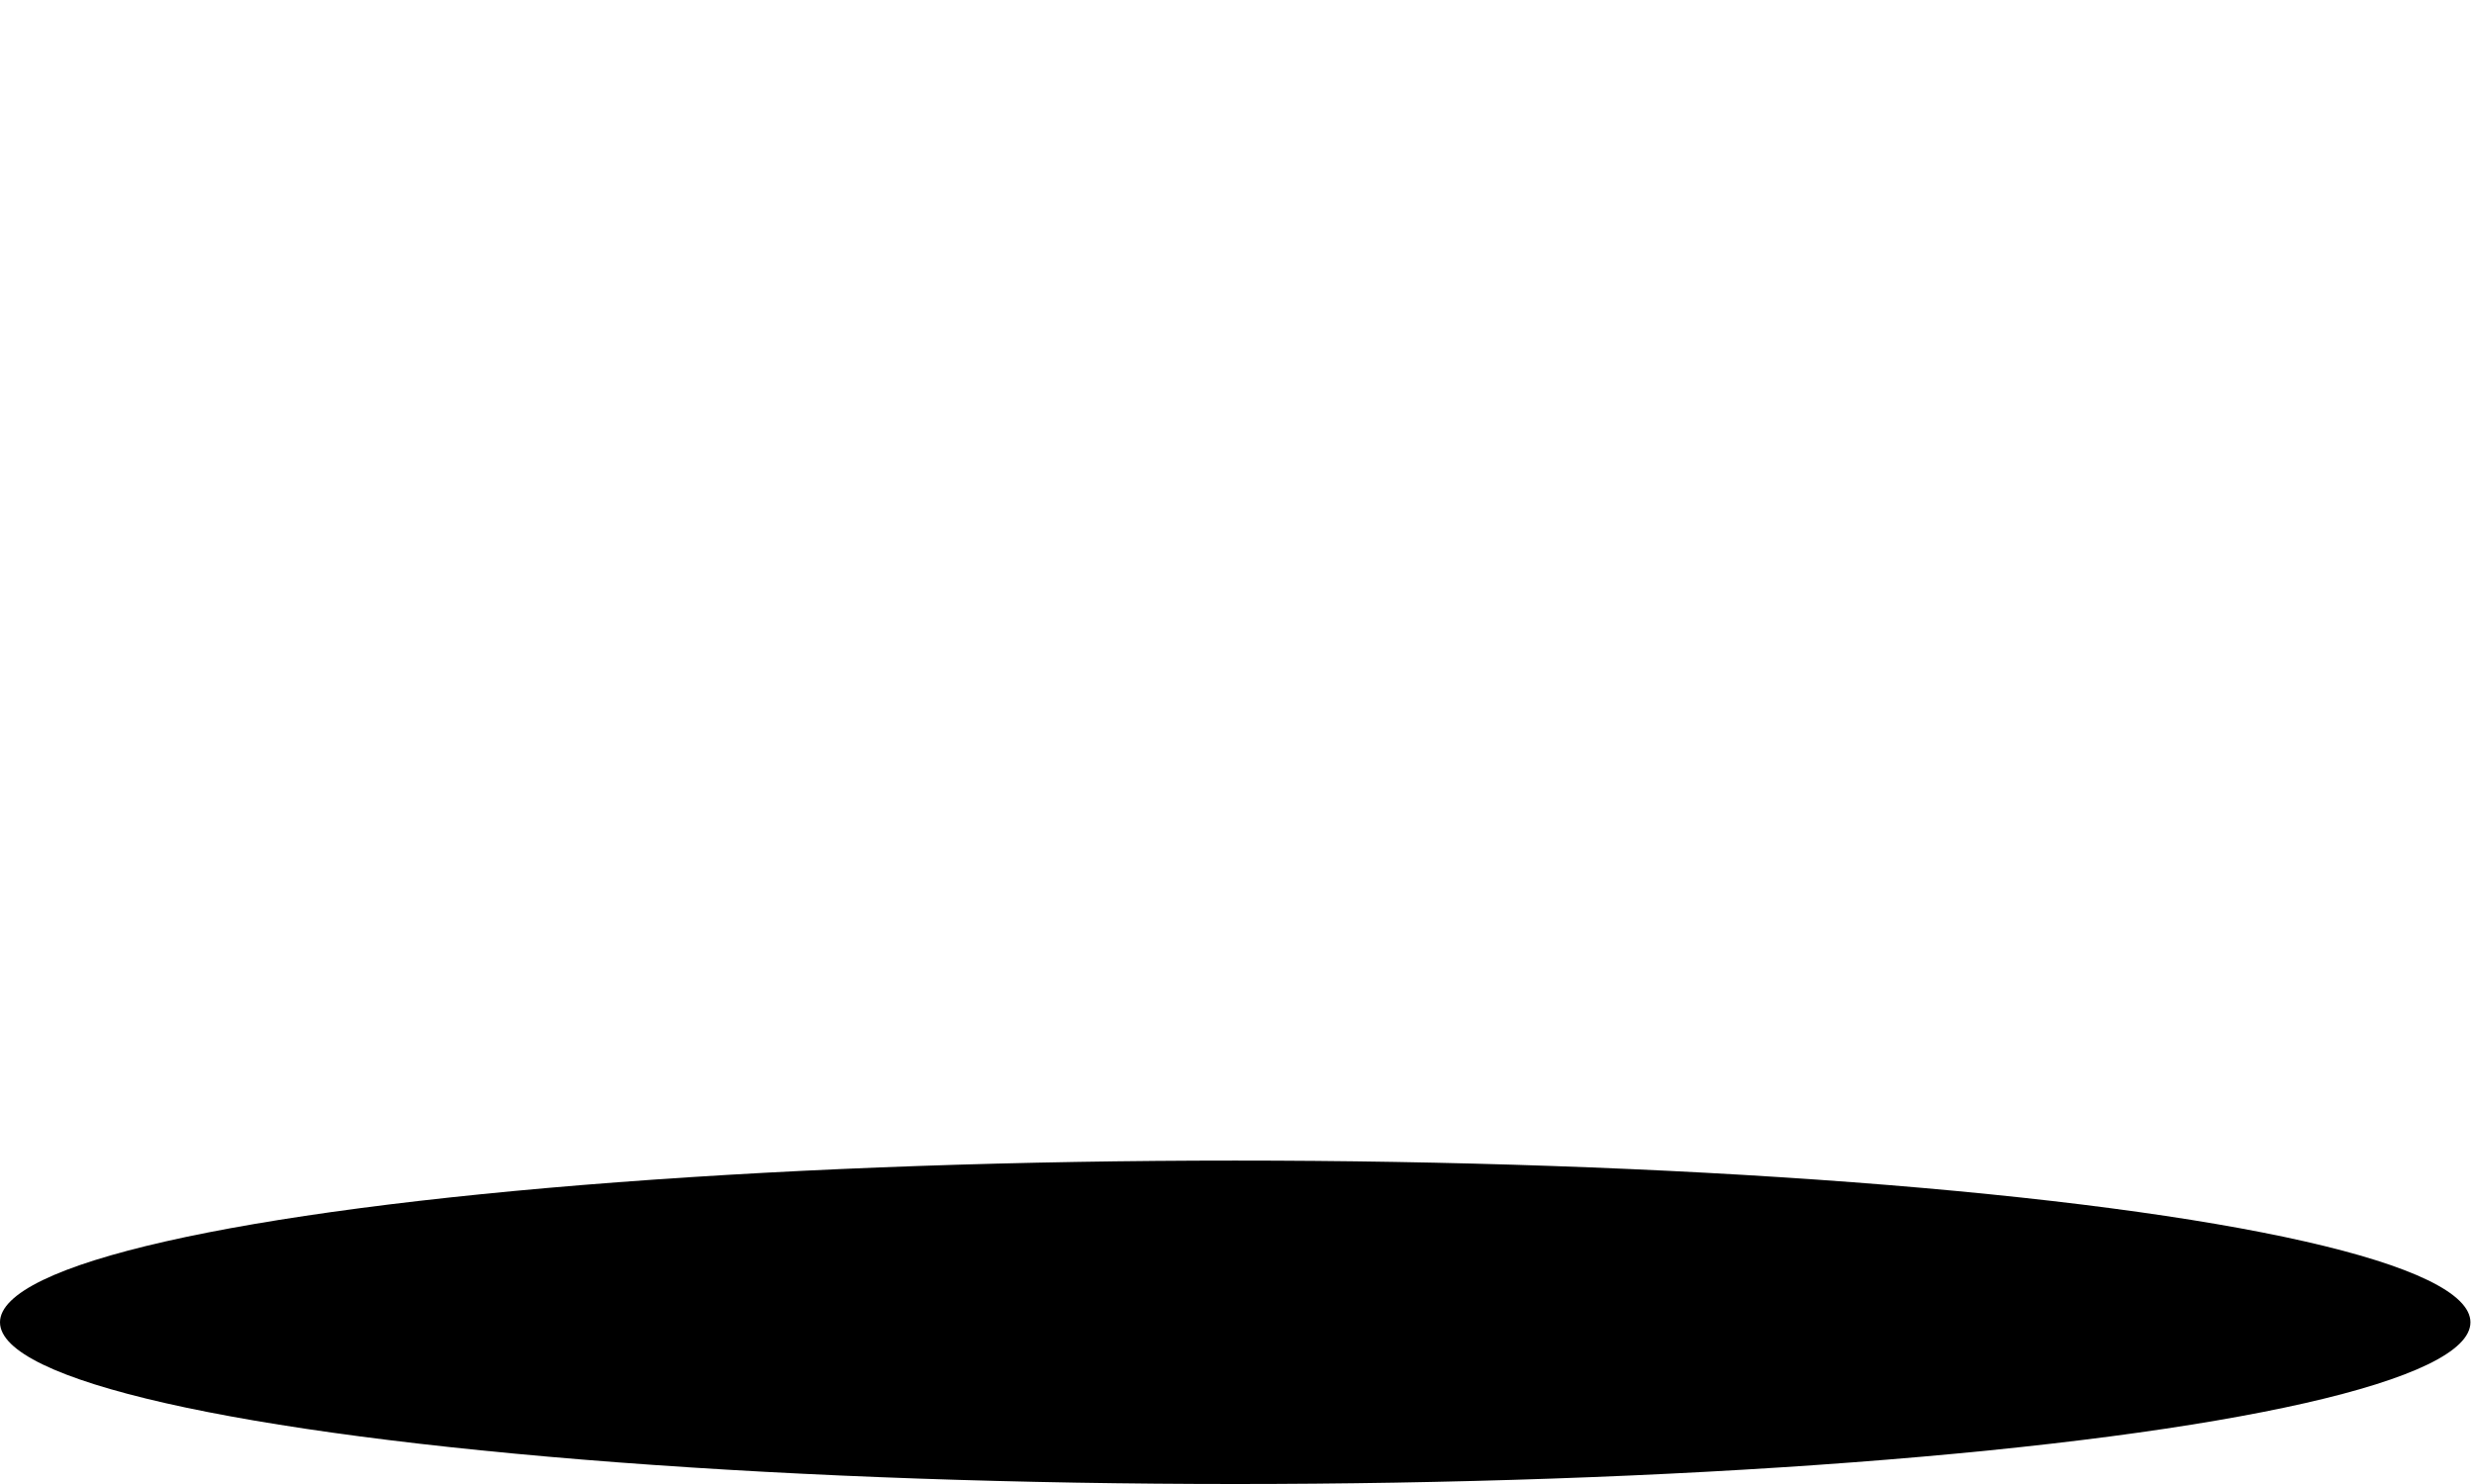 <svg width="255" height="153" viewBox="0 0 255 153" fill="none" xmlns="http://www.w3.org/2000/svg">
<ellipse cx="127.317" cy="136.328" rx="127.317" ry="16.672" fill="black"/>
<mask id="mask0_1225_1283" style="mask-type:alpha" maskUnits="userSpaceOnUse" x="0" y="89" width="255" height="64">
<ellipse cx="127.317" cy="121.171" rx="127.317" ry="31.829" fill="#171826"/>
</mask>
<g mask="url(#mask0_1225_1283)">
<g filter="url(#filter0_d_1225_1283)">
<path fill-rule="evenodd" clip-rule="evenodd" d="M81.905 105.731C86.665 107.21 91.227 110.235 94.605 114.155L97.177 117.14L99.548 116.303C109.699 112.724 127.991 112.353 140.455 115.473L145.534 116.745L148.242 113.735C153.711 107.655 160.802 104.534 169.147 104.534C177.231 104.534 184.823 107.766 189.461 113.181C191.881 116.007 191.754 116.795 189.005 116.006C187.927 115.698 186.978 115.445 186.894 115.445C186.811 115.445 187.959 117.221 189.446 119.392C190.933 121.563 192.569 124.75 193.081 126.473C194.089 129.867 194.363 139.086 193.455 139.086C193.148 139.086 192.262 138.062 191.484 136.813L190.07 134.539L189.726 138.783C189.293 144.127 187.62 147.886 183.897 151.884C181.284 154.69 175.038 158.481 173.027 158.483C172.597 158.483 172.23 161.035 172.002 165.606C171.806 169.523 171.211 174.365 170.68 176.365C166.922 190.529 156.373 198.142 136.721 200.874C130.016 201.807 111.69 201.675 104.86 200.646C81.478 197.123 70.9 185.697 70.9 163.964C70.9 159.149 70.772 158.483 69.839 158.483C67.703 158.482 61.302 154.909 58.829 152.337C55.184 148.546 53.143 144.022 52.738 138.835L52.403 134.539L51.059 136.813C48.832 140.58 48.291 139.79 48.568 133.175C48.842 126.643 50.23 122.712 53.845 118.231C54.895 116.929 55.665 115.775 55.555 115.665C55.445 115.555 54.49 115.713 53.433 116.016C50.719 116.795 50.601 115.997 53.013 113.181C59.416 105.704 71.657 102.548 81.905 105.731Z" fill="white"/>
<path fill-rule="evenodd" clip-rule="evenodd" d="M153.051 121.164C159.354 123.479 165.346 129.498 168.71 137.759C170.197 141.412 171.013 145.114 171.21 148.635C178.269 146.494 183.403 139.979 183.403 132.275C183.403 122.828 175.684 115.169 166.161 115.169C160.914 115.169 156.214 117.495 153.051 121.164Z" fill="#171826"/>
<path fill-rule="evenodd" clip-rule="evenodd" d="M89.46 121.166C83.158 123.483 77.168 129.501 73.805 137.76C72.317 141.413 71.502 145.116 71.304 148.637C64.242 146.497 59.105 139.981 59.105 132.275C59.105 122.828 66.825 115.169 76.348 115.169C81.596 115.169 86.297 117.496 89.46 121.166Z" fill="#171826"/>
<rect x="108.483" y="147.983" width="24.436" height="34.564" rx="12.218" fill="#171826"/>
<rect x="92.936" y="150.214" width="11.107" height="11.15" rx="5.554" fill="#171826"/>
<rect x="137.364" y="150.214" width="11.107" height="11.15" rx="5.554" fill="#171826"/>
</g>
</g>
<path d="M82.661 72.871L82.104 72.352C80.565 70.916 79.456 69.645 78.778 68.539C78.108 67.423 77.729 66.359 77.641 65.346C77.544 64.324 77.598 63.24 77.803 62.094C77.973 61.186 78.079 60.337 78.122 59.547C78.164 58.739 78.09 58.002 77.9 57.334C77.71 56.666 77.339 56.074 76.787 55.559C76.253 55.061 75.663 54.748 75.019 54.622C74.376 54.495 73.738 54.553 73.107 54.794C72.475 55.017 71.91 55.396 71.412 55.931C70.914 56.465 70.567 57.081 70.373 57.78C70.186 58.47 70.18 59.176 70.355 59.897C70.528 60.6 70.928 61.252 71.553 61.852L65.726 68.101C63.85 66.3 62.702 64.409 62.282 62.426C61.871 60.434 62.034 58.461 62.772 56.508C63.501 54.547 64.659 52.715 66.247 51.012C67.986 49.147 69.821 47.76 71.752 46.851C73.691 45.934 75.615 45.586 77.524 45.809C79.433 46.031 81.207 46.907 82.846 48.435C83.924 49.44 84.705 50.508 85.192 51.638C85.678 52.769 85.934 53.956 85.96 55.199C85.985 56.425 85.851 57.713 85.556 59.064C85.321 60.114 85.21 61.069 85.222 61.927C85.243 62.776 85.429 63.575 85.779 64.325C86.121 65.067 86.694 65.814 87.5 66.565L88.057 67.084L82.661 72.871ZM94.371 78.178C93.459 79.156 92.334 79.673 90.996 79.729C89.665 79.775 88.516 79.338 87.546 78.417C86.578 77.531 86.075 76.427 86.037 75.105C85.999 73.766 86.436 72.608 87.349 71.63C88.218 70.697 89.327 70.198 90.674 70.134C92.011 70.061 93.165 70.467 94.133 71.353C94.776 71.97 95.209 72.696 95.431 73.529C95.661 74.353 95.686 75.18 95.504 76.01C95.332 76.831 94.954 77.554 94.371 78.178Z" fill="white"/>
<path d="M197.784 48.157L198.207 47.815C199.375 46.868 200.384 46.211 201.234 45.841C202.09 45.478 202.881 45.316 203.606 45.354C204.338 45.387 205.099 45.533 205.89 45.792C206.515 46.003 207.105 46.162 207.66 46.271C208.227 46.381 208.756 46.402 209.247 46.334C209.739 46.266 210.194 46.062 210.613 45.723C211.019 45.395 211.298 45.009 211.452 44.566C211.605 44.123 211.628 43.666 211.52 43.196C211.425 42.727 211.213 42.29 210.885 41.884C210.556 41.479 210.155 41.172 209.68 40.965C209.21 40.765 208.712 40.691 208.184 40.742C207.67 40.795 207.169 41.013 206.682 41.395L202.842 36.653C204.302 35.505 205.754 34.88 207.198 34.781C208.648 34.688 210.027 34.999 211.335 35.715C212.65 36.426 213.831 37.427 214.877 38.719C216.024 40.135 216.822 41.571 217.273 43.027C217.729 44.49 217.784 45.886 217.437 47.214C217.09 48.542 216.294 49.709 215.05 50.717C214.232 51.379 213.399 51.826 212.551 52.058C211.703 52.289 210.838 52.352 209.956 52.247C209.086 52.143 208.189 51.92 207.263 51.577C206.543 51.307 205.879 51.133 205.27 51.057C204.668 50.987 204.084 51.039 203.518 51.212C202.96 51.38 202.375 51.711 201.763 52.207L201.341 52.549L197.784 48.157ZM192.866 55.912C192.265 55.17 192.011 54.323 192.105 53.37C192.204 52.425 192.628 51.655 193.376 51.061C194.099 50.464 194.929 50.218 195.868 50.323C196.819 50.429 197.595 50.854 198.196 51.596C198.769 52.304 199.012 53.138 198.924 54.097C198.842 55.05 198.44 55.825 197.717 56.422C197.217 56.816 196.661 57.05 196.049 57.124C195.443 57.205 194.856 57.14 194.287 56.93C193.723 56.726 193.25 56.387 192.866 55.912Z" fill="white"/>
<path d="M125.89 27.486L125.815 27.058C125.606 25.873 125.537 24.912 125.608 24.174C125.686 23.434 125.879 22.818 126.187 22.326C126.494 21.826 126.892 21.35 127.38 20.898C127.77 20.541 128.11 20.191 128.401 19.845C128.698 19.491 128.918 19.128 129.061 18.758C129.204 18.388 129.238 17.991 129.163 17.566C129.091 17.154 128.929 16.809 128.679 16.53C128.428 16.251 128.118 16.058 127.747 15.951C127.382 15.836 126.993 15.814 126.582 15.887C126.171 15.959 125.801 16.122 125.472 16.374C125.15 16.624 124.904 16.944 124.736 17.333C124.573 17.714 124.531 18.149 124.61 18.638L119.802 19.486C119.565 18.019 119.692 16.761 120.182 15.711C120.68 14.661 121.432 13.817 122.441 13.179C123.448 12.535 124.606 12.097 125.916 11.866C127.352 11.613 128.666 11.611 129.86 11.86C131.06 12.108 132.058 12.611 132.852 13.37C133.647 14.127 134.156 15.137 134.378 16.398C134.524 17.227 134.514 17.984 134.347 18.667C134.18 19.35 133.889 19.98 133.473 20.556C133.063 21.124 132.559 21.666 131.96 22.181C131.491 22.579 131.112 22.977 130.823 23.373C130.54 23.767 130.35 24.196 130.252 24.659C130.153 25.115 130.158 25.652 130.267 26.273L130.343 26.701L125.89 27.486ZM129.409 33.935C128.657 34.068 127.965 33.917 127.335 33.482C126.713 33.046 126.338 32.451 126.212 31.697C126.075 30.96 126.225 30.283 126.663 29.667C127.106 29.043 127.704 28.665 128.456 28.532C129.174 28.405 129.851 28.559 130.488 28.993C131.124 29.419 131.51 30.002 131.648 30.739C131.729 31.242 131.677 31.721 131.492 32.178C131.313 32.633 131.04 33.019 130.672 33.336C130.311 33.651 129.89 33.851 129.409 33.935Z" fill="white" fill-opacity="0.25"/>
<defs>
<filter id="filter0_d_1225_1283" x="-407.028" y="-123.267" width="1056.56" height="1008.06" filterUnits="userSpaceOnUse" color-interpolation-filters="sRGB">
<feFlood flood-opacity="0" result="BackgroundImageFix"/>
<feColorMatrix in="SourceAlpha" type="matrix" values="0 0 0 0 0 0 0 0 0 0 0 0 0 0 0 0 0 0 127 0" result="hardAlpha"/>
<feOffset dy="227.765"/>
<feGaussianBlur stdDeviation="227.765"/>
<feComposite in2="hardAlpha" operator="out"/>
<feColorMatrix type="matrix" values="0 0 0 0 0 0 0 0 0 0 0 0 0 0 0 0 0 0 0.3 0"/>
<feBlend mode="normal" in2="BackgroundImageFix" result="effect1_dropShadow_1225_1283"/>
<feBlend mode="normal" in="SourceGraphic" in2="effect1_dropShadow_1225_1283" result="shape"/>
</filter>
</defs>
</svg>
